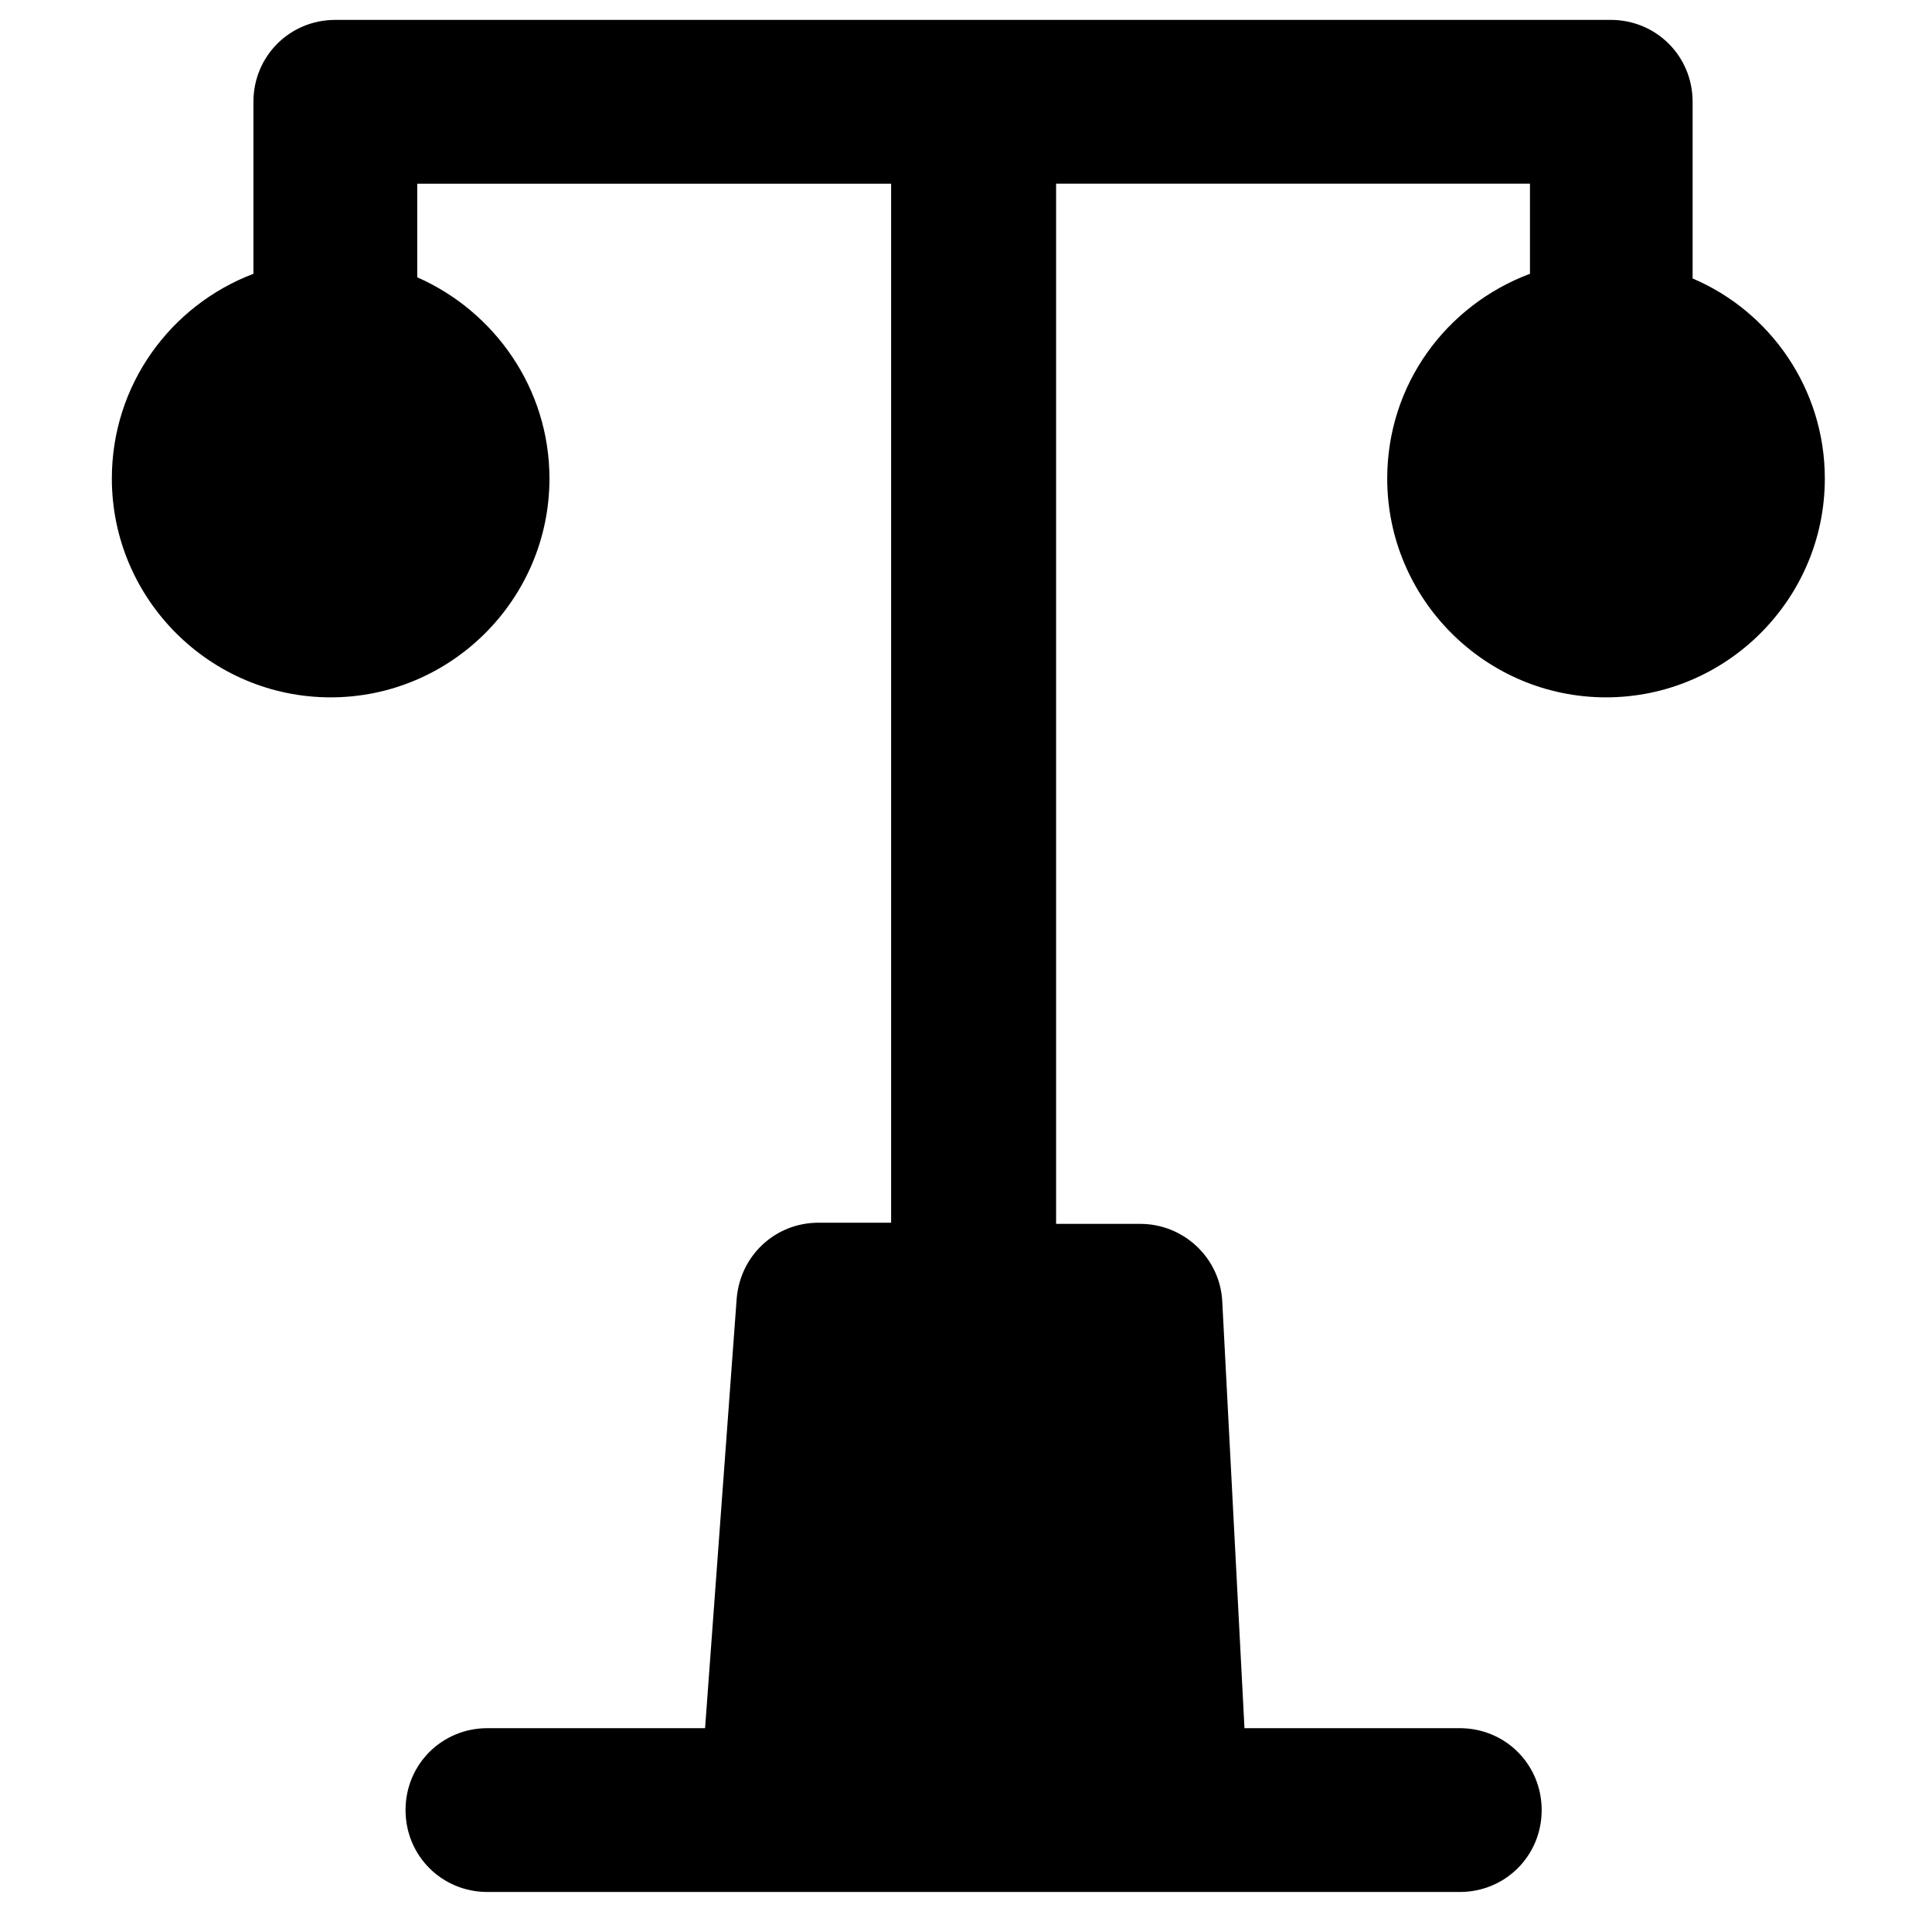 <svg class="icon" viewBox="0 0 1024 1024" xmlns="http://www.w3.org/2000/svg" width="64" height="64"><defs><style/></defs><path d="M897.117 147.596V53.953c0-24.186-19.225-43.411-43.41-43.411H177.735c-24.186 0-43.411 19.225-43.411 43.41v91.164c-44.031 16.744-75.04 58.914-75.04 108.527 0 63.876 52.094 115.97 115.97 115.97s115.97-52.094 115.97-115.97c0-47.752-29.148-88.682-70.078-106.667V97.364H472.31v550.698h-38.45c-22.945 0-41.55 17.365-43.41 40.31L373.704 915.97H258.356c-24.186 0-43.41 19.225-43.41 43.41s19.224 43.412 43.41 43.412h515.35c24.186 0 43.41-19.225 43.41-43.411s-19.224-43.411-43.41-43.411H659.597l-11.783-226.357c-1.24-22.946-20.465-40.93-43.41-40.93h-44.652V97.362h251.163v47.753c-44.65 16.744-75.659 58.914-75.659 108.527 0 63.876 52.093 115.97 115.97 115.97s115.969-52.094 115.969-115.97c0-47.752-29.148-88.682-70.078-106.047z"/></svg>